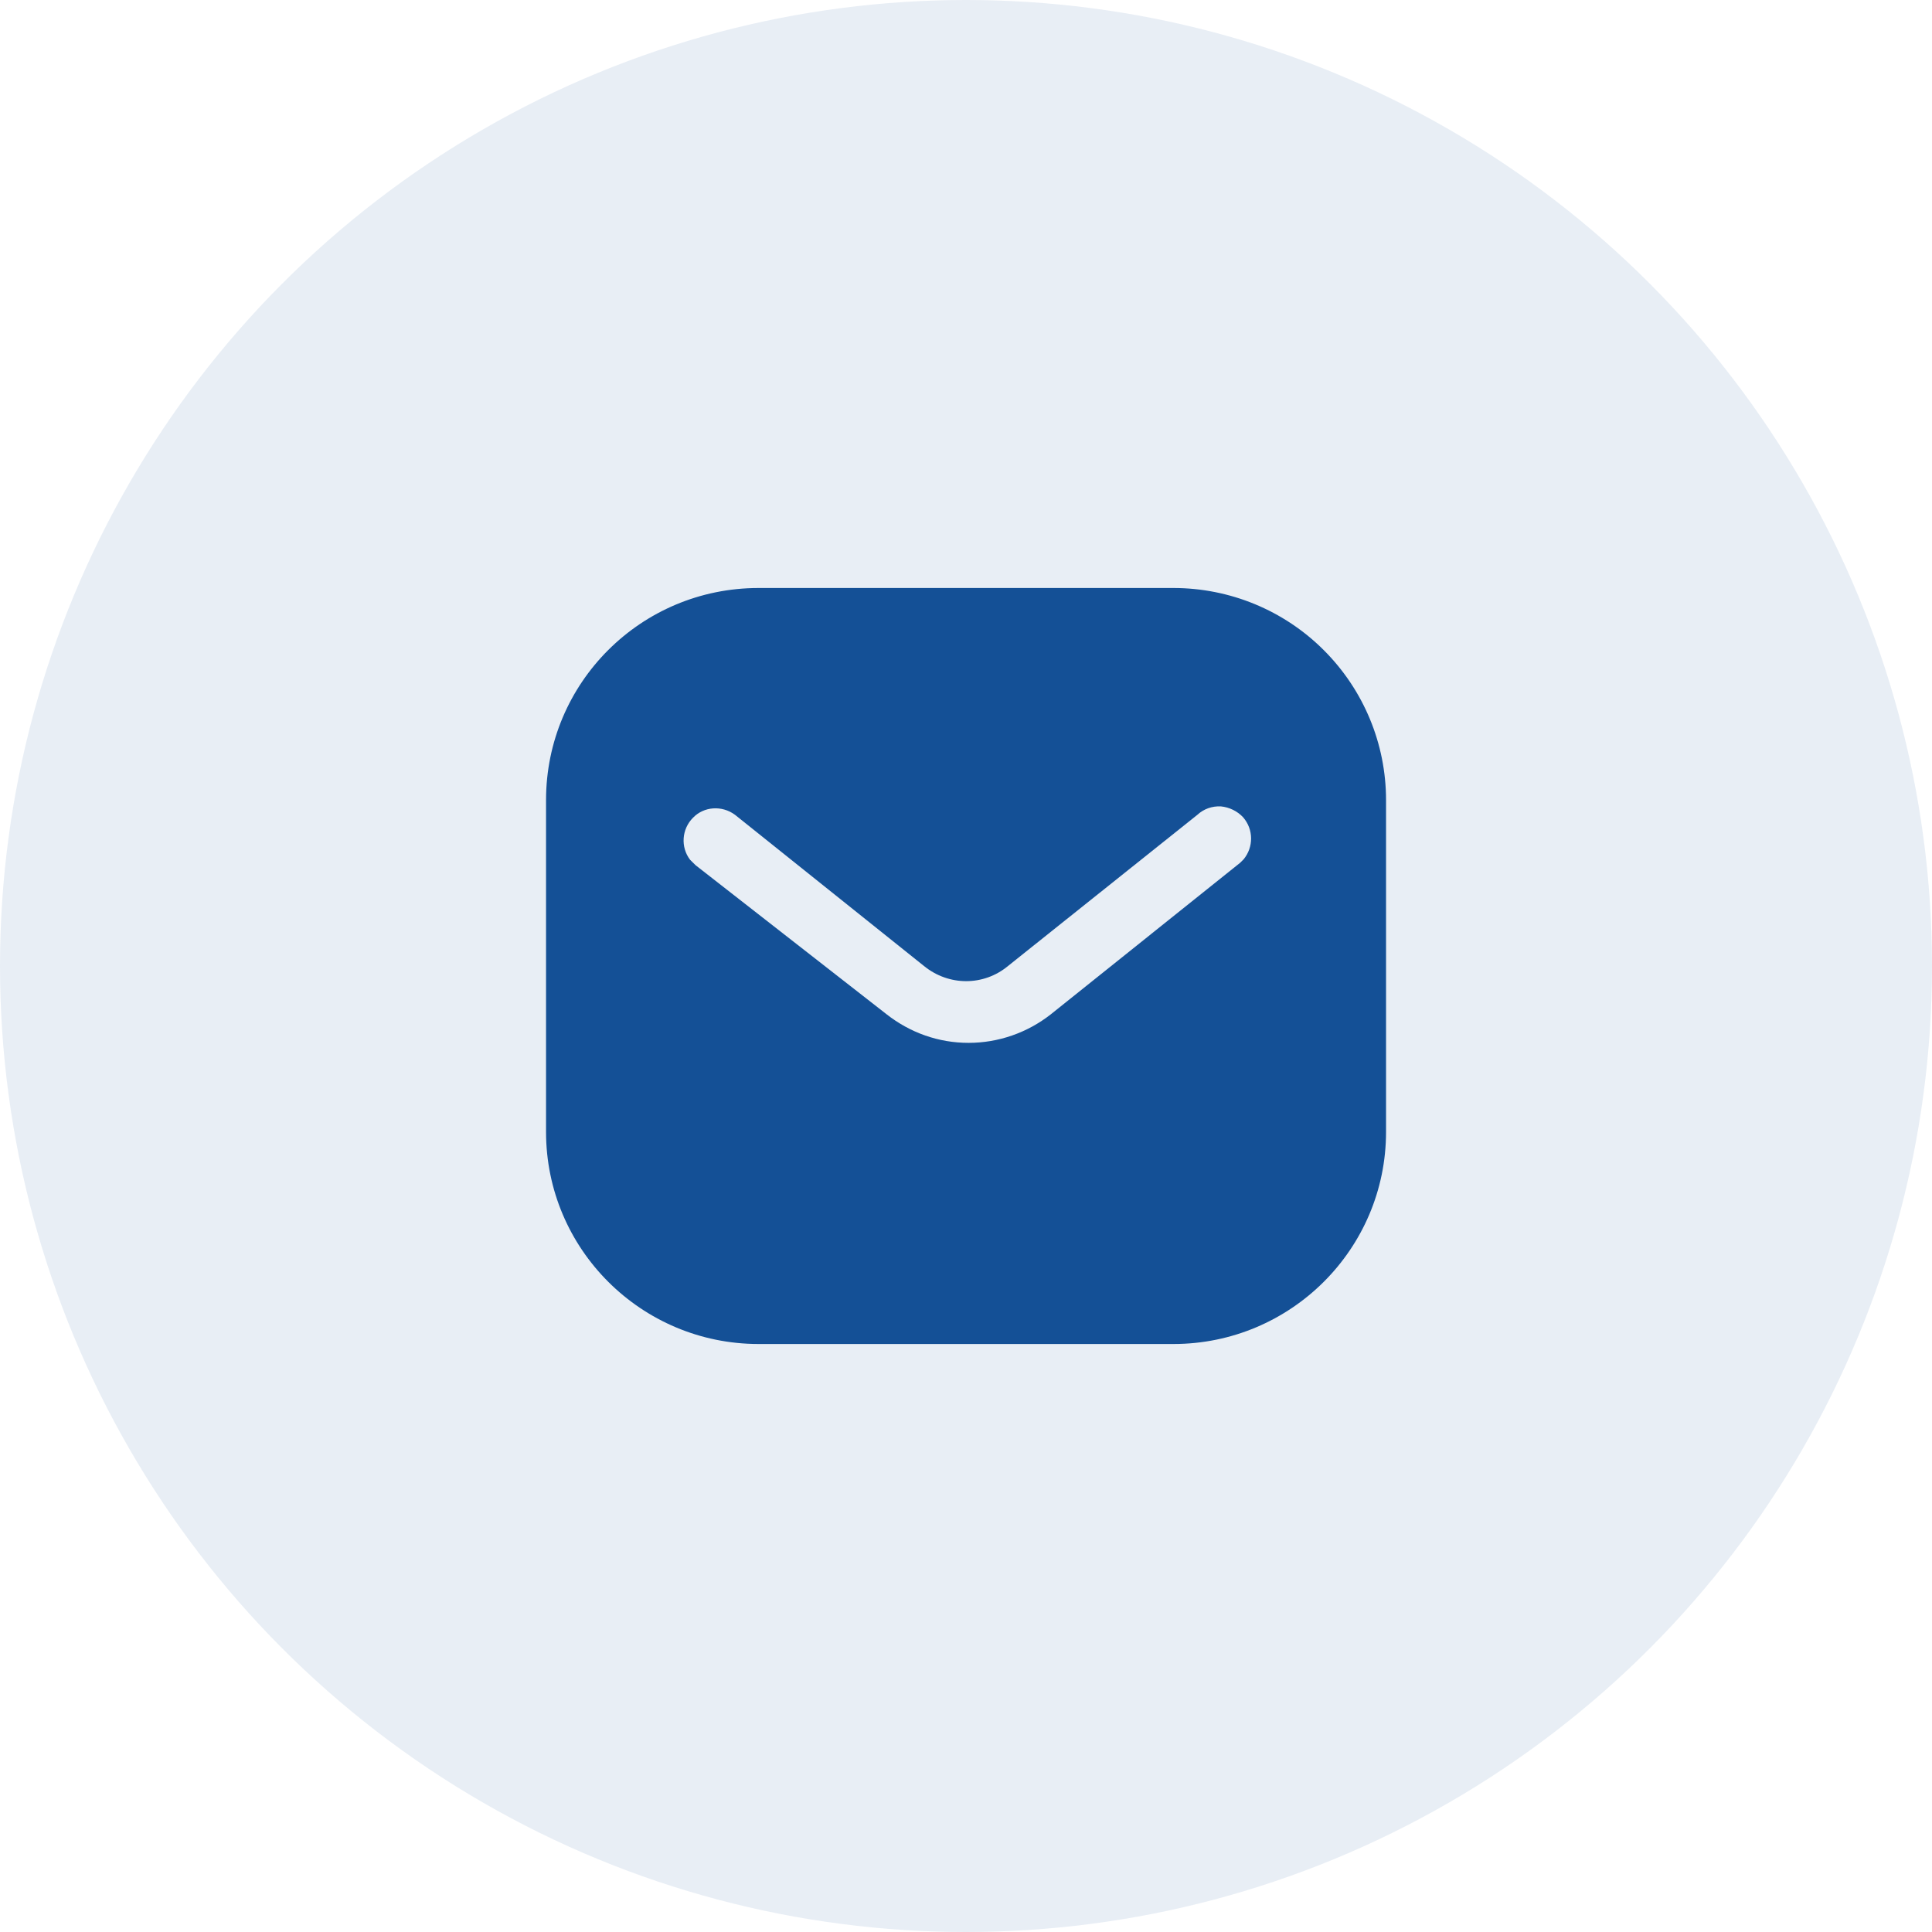 <svg width="46" height="46" viewBox="0 0 46 46" fill="none" xmlns="http://www.w3.org/2000/svg">
<circle cx="23" cy="23" r="23" fill="#145096" fill-opacity="0.1"/>
<path fill-rule="evenodd" clip-rule="evenodd" d="M27.939 14C29.28 14 30.57 14.53 31.52 15.481C32.469 16.43 33.001 17.71 33.001 19.05V26.95C33.001 29.74 30.73 32 27.939 32H18.061C15.27 32 13.001 29.74 13.001 26.95V19.05C13.001 16.26 15.259 14 18.061 14H27.939ZM29.53 20.54L29.61 20.46C29.849 20.17 29.849 19.75 29.599 19.46C29.46 19.311 29.27 19.22 29.07 19.2C28.86 19.189 28.66 19.26 28.509 19.4L24 23C23.421 23.481 22.59 23.481 22 23L17.5 19.4C17.189 19.17 16.759 19.2 16.5 19.47C16.23 19.74 16.201 20.17 16.43 20.47L16.561 20.6L21.11 24.15C21.671 24.59 22.349 24.83 23.061 24.83C23.77 24.83 24.46 24.59 25.02 24.15L29.53 20.54Z" fill="#145096"/>
</svg>
